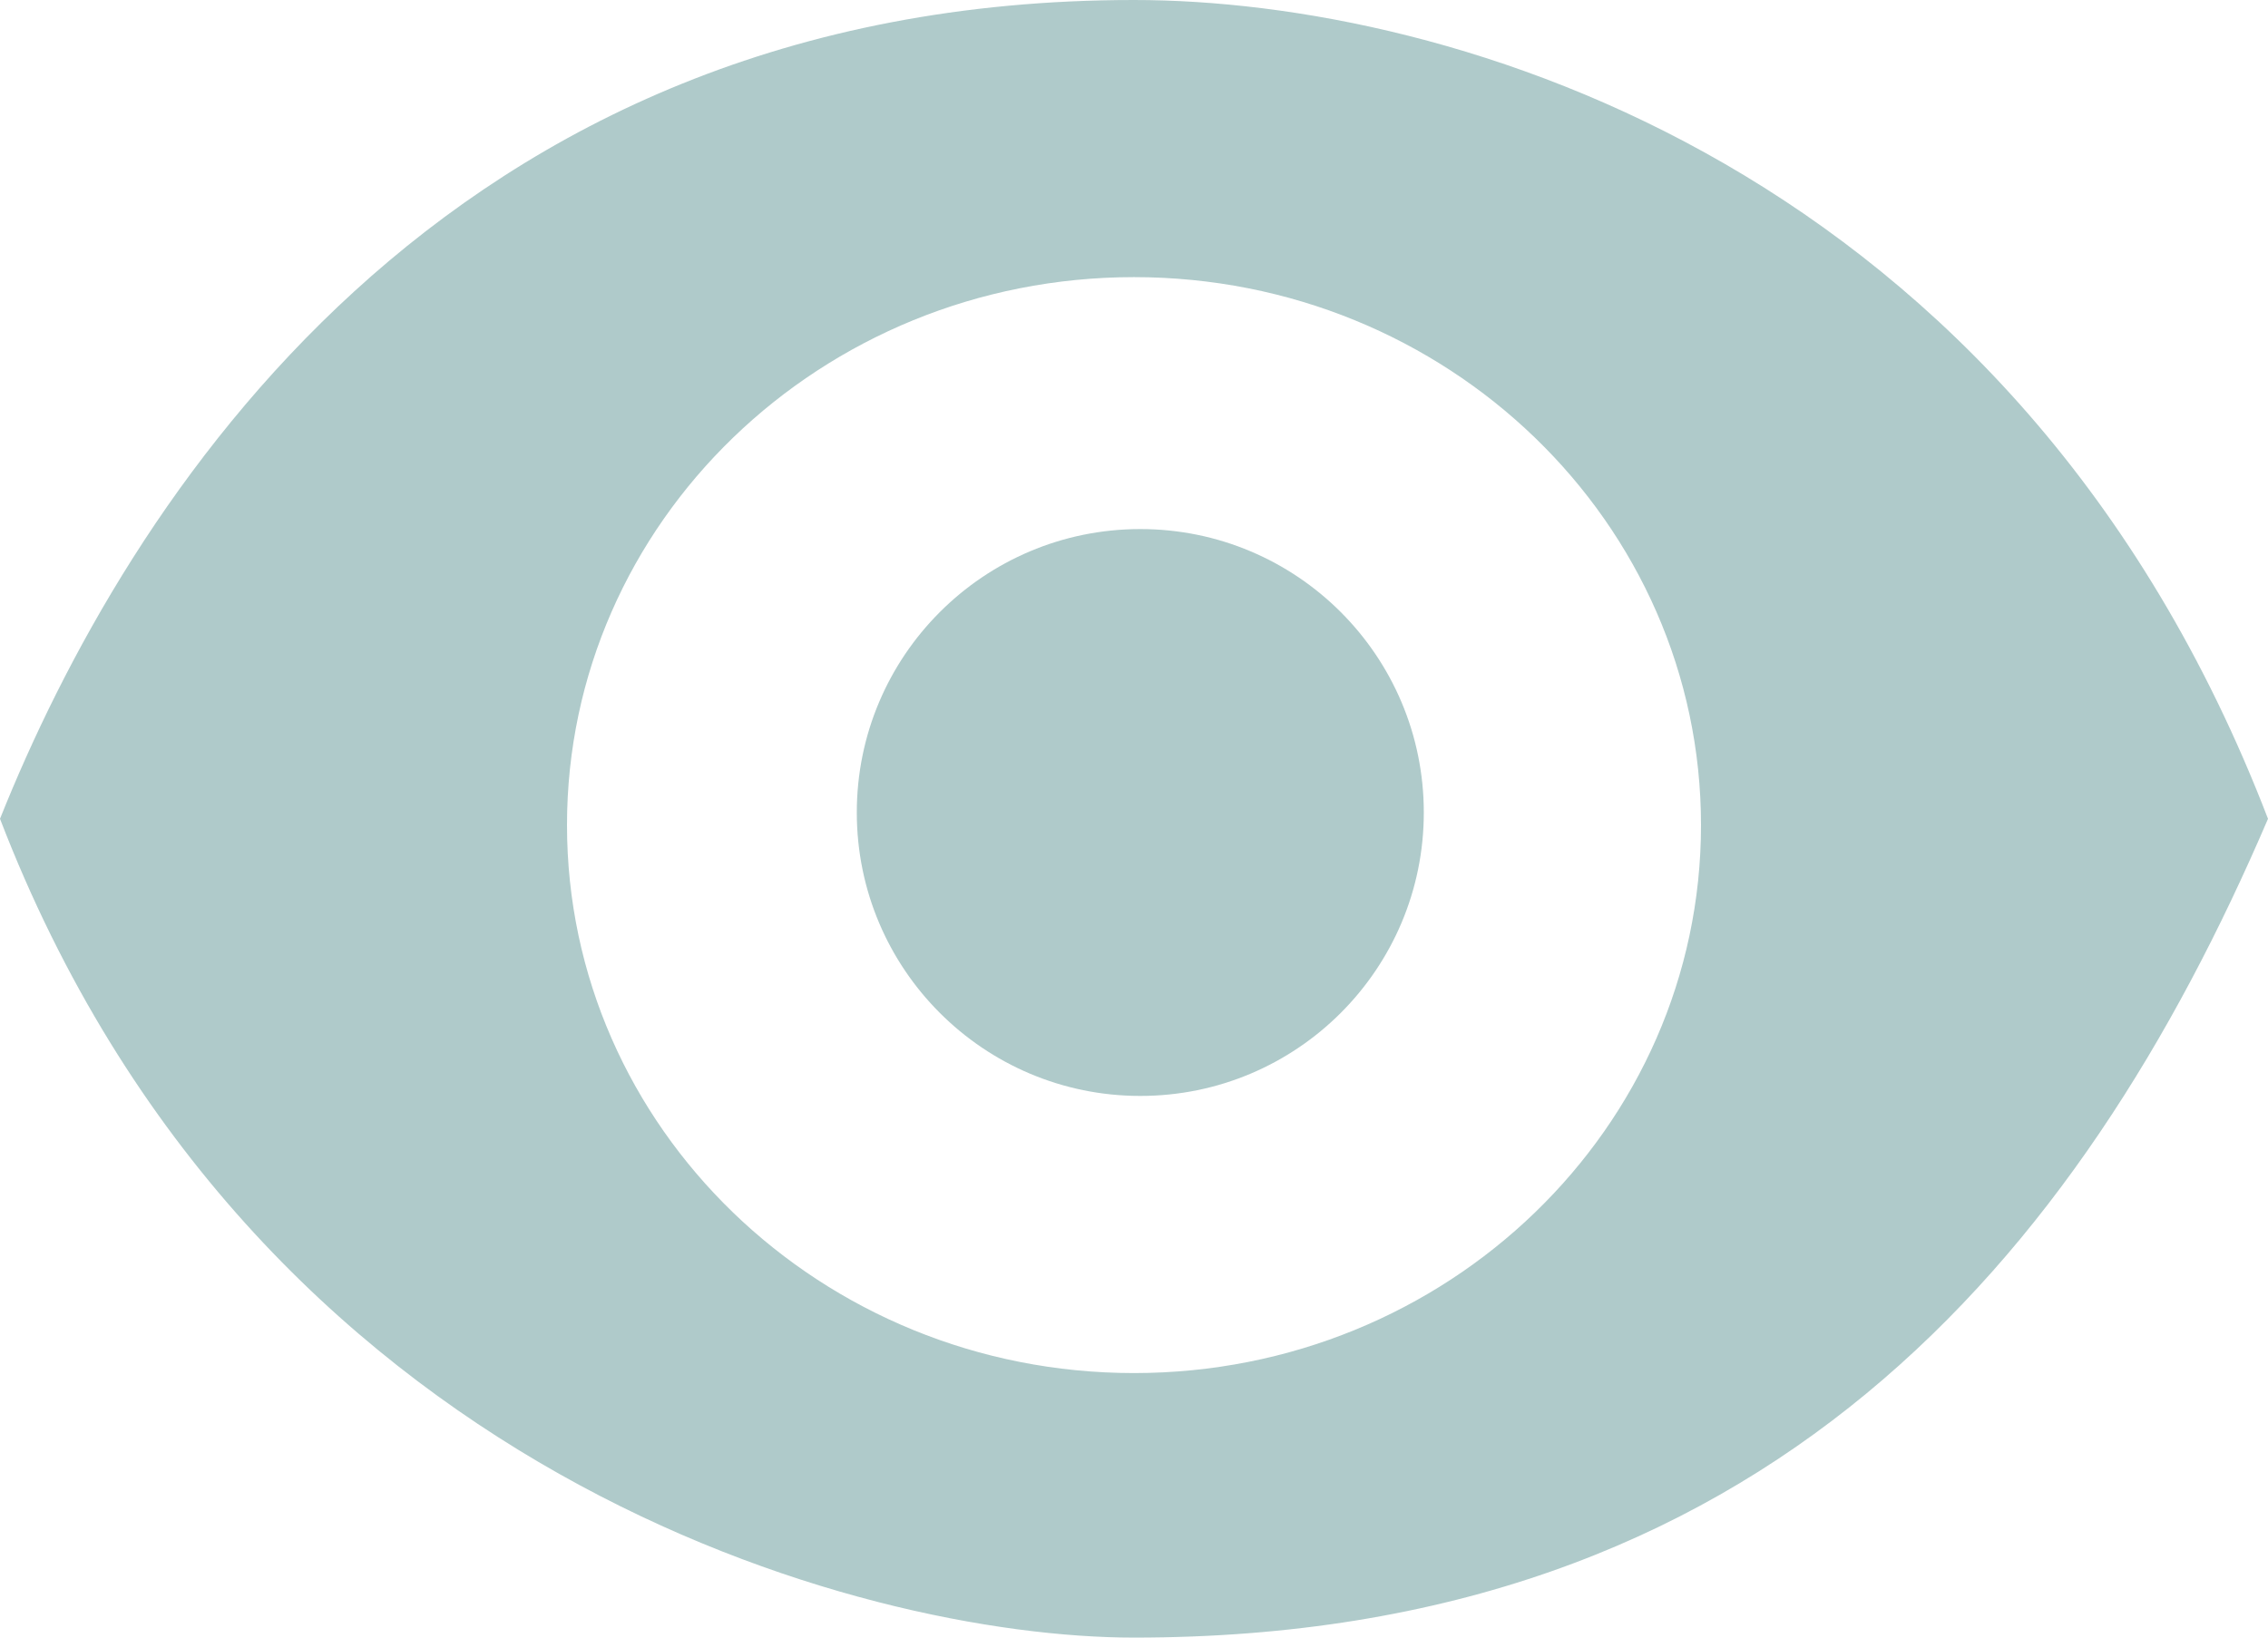 <svg width="18" height="13" viewBox="0 0 18 13" fill="none" xmlns="http://www.w3.org/2000/svg">
<path fill-rule="evenodd" clip-rule="evenodd" d="M0 6.5C1 4 3.5 0 9 0C11.5 0 16 1.3 18 6.5C16.5 10 14 13 9 13C6.833 13 2 11.7 0 6.5ZM9 10.9C11.485 10.9 13.5 8.952 13.5 6.55C13.5 4.148 11.485 2.2 9 2.2C6.515 2.2 4.5 4.148 4.5 6.55C4.5 8.952 6.515 10.9 9 10.9Z" fill="#AFCACA"/>
<circle cx="9.05" cy="6.45" r="2.25" fill="#AFCACA"/>
</svg>
